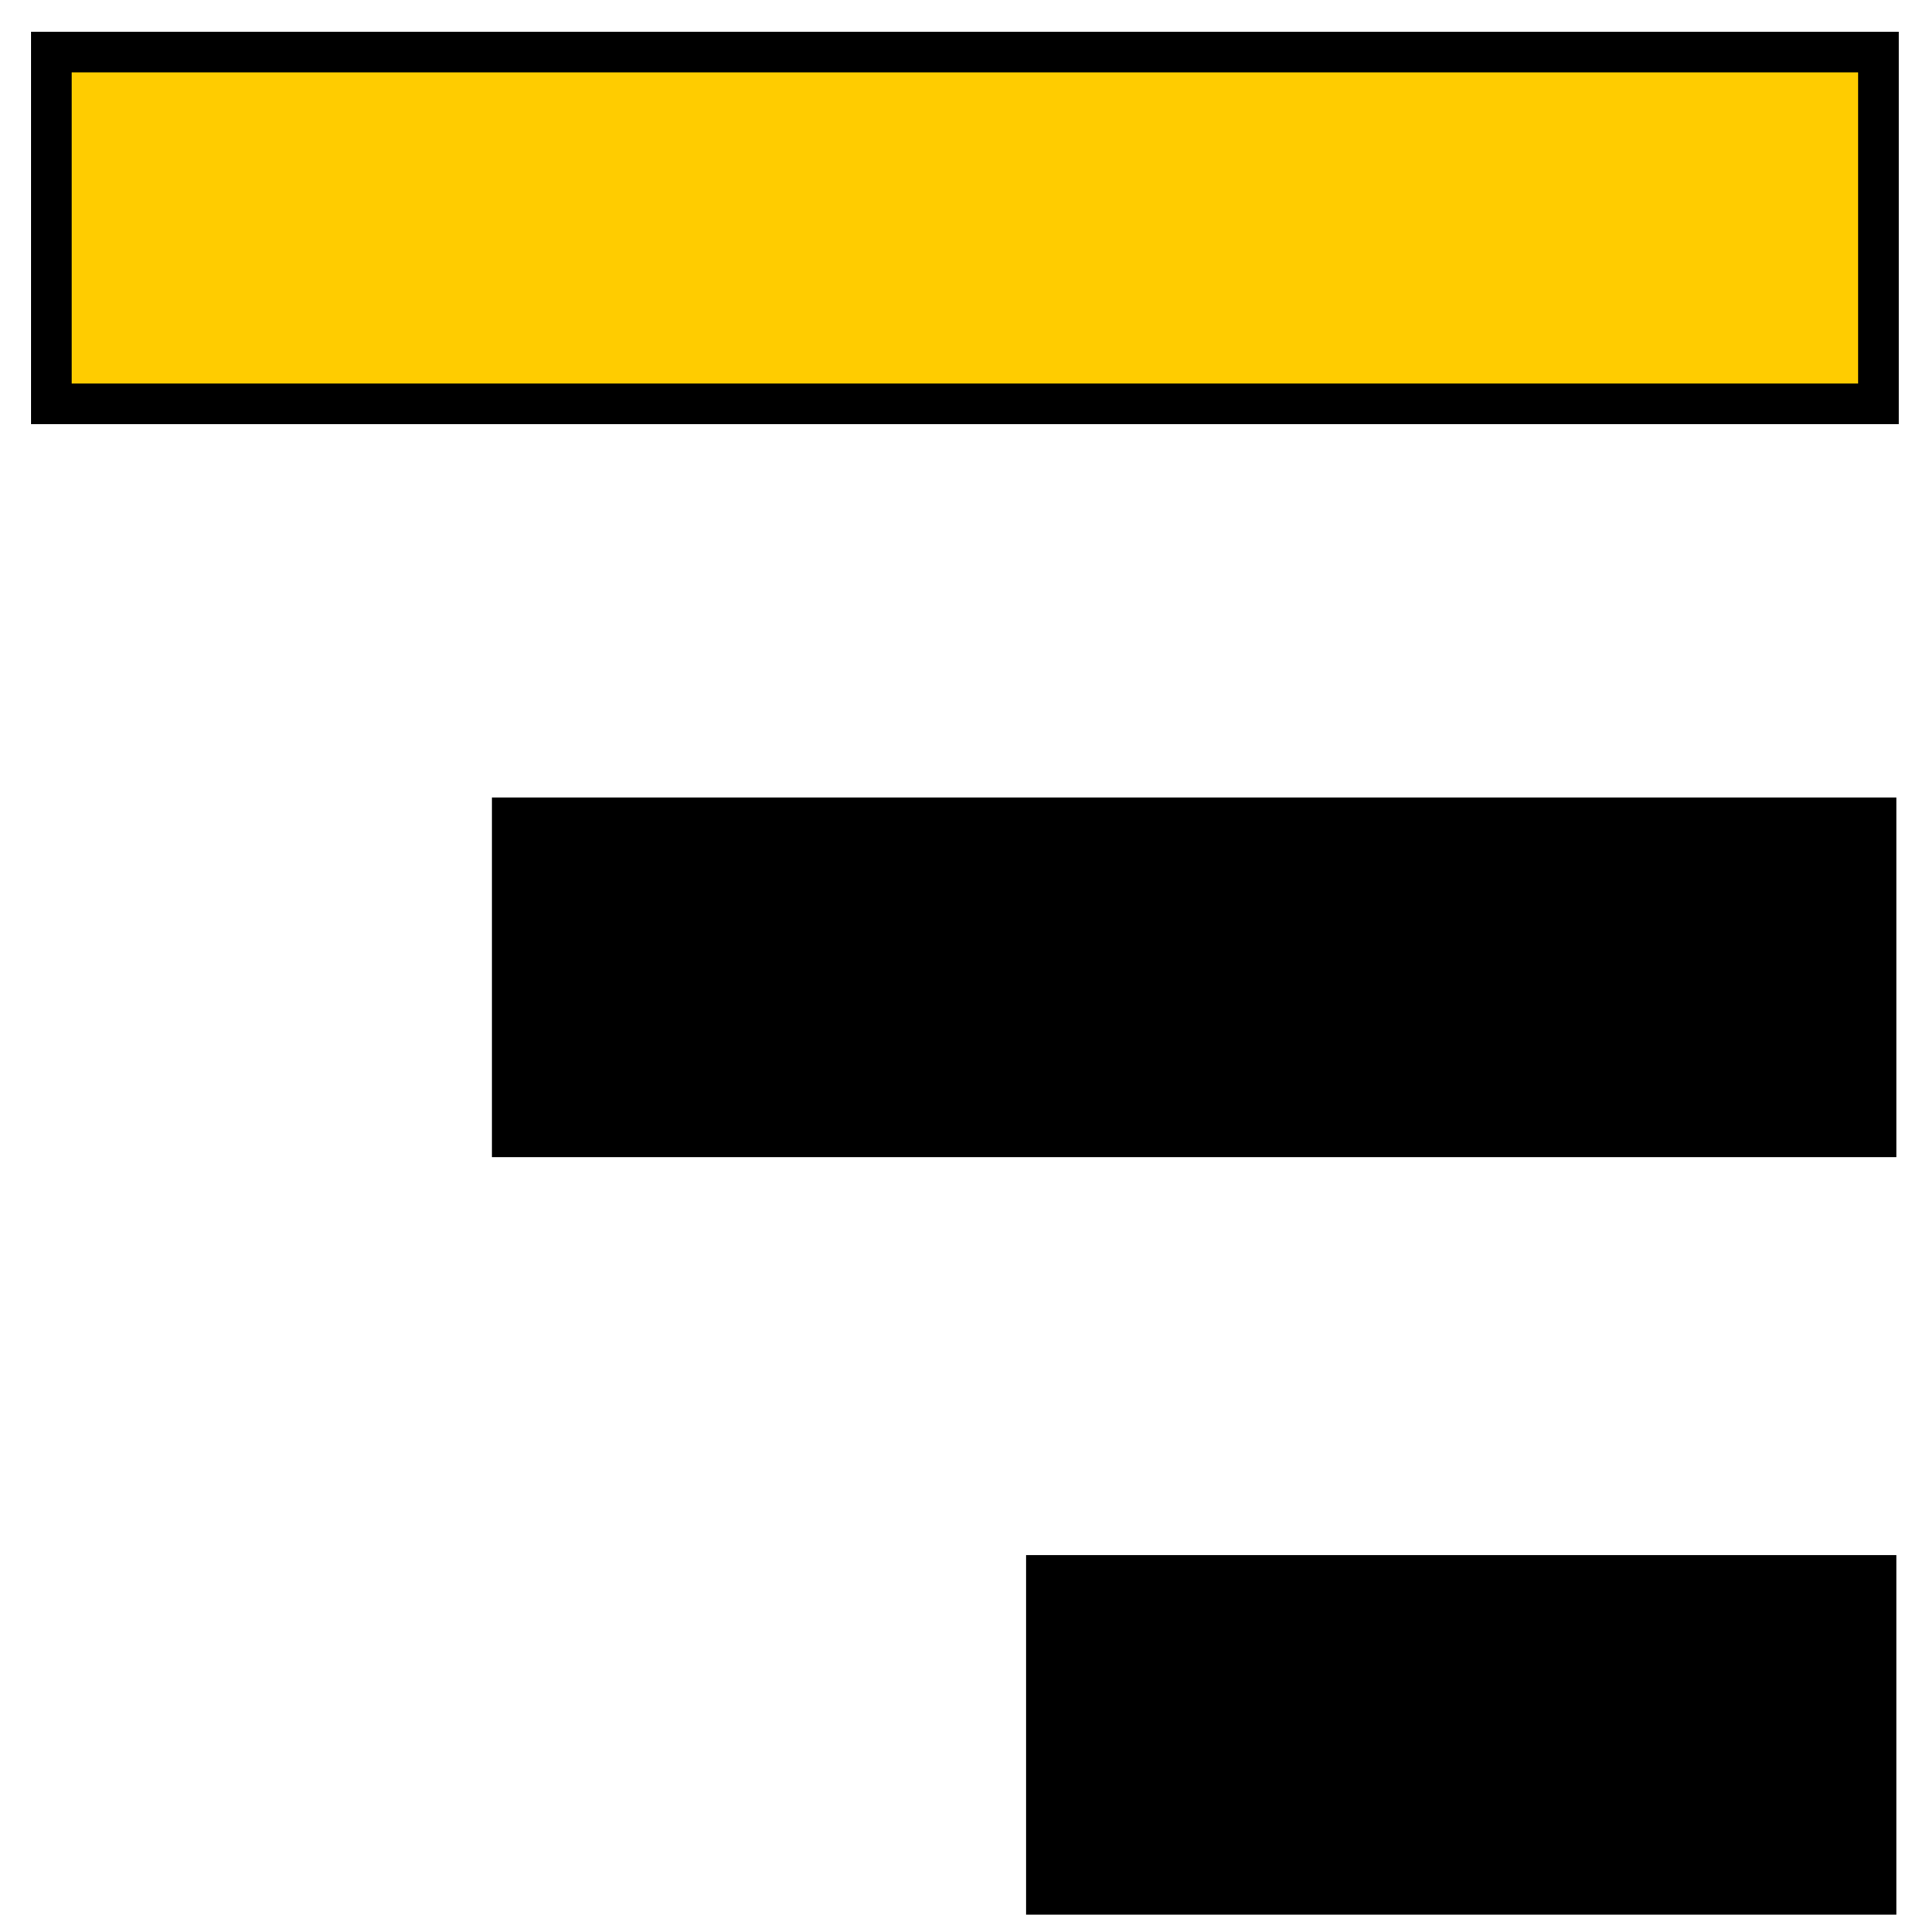<?xml version="1.0" encoding="UTF-8" standalone="no"?>
<svg
   width="32"
   height="32"
   viewBox="0 0 8.467 8.467"
   version="1.1"
   id="svg8"
   inkscape:version="1.1 (c68e22c387, 2021-05-23)"
   sodipodi:docname="supcat.svg"
   inkscape:export-filename="/media/part-dati/Immagini/icone_leeno/png/cat_26.png"
   inkscape:export-xdpi="104"
   inkscape:export-ydpi="104"
   xmlns:inkscape="http://www.inkscape.org/namespaces/inkscape"
   xmlns:sodipodi="http://sodipodi.sourceforge.net/DTD/sodipodi-0.dtd"
   xmlns="http://www.w3.org/2000/svg"
   xmlns:svg="http://www.w3.org/2000/svg"
   xmlns:rdf="http://www.w3.org/1999/02/22-rdf-syntax-ns#"
   xmlns:cc="http://creativecommons.org/ns#"
   xmlns:dc="http://purl.org/dc/elements/1.1/">
  <defs
     id="defs2" />
  <sodipodi:namedview
     id="base"
     pagecolor="#ffffff"
     bordercolor="#666666"
     borderopacity="1.0"
     inkscape:pageopacity="0.0"
     inkscape:pageshadow="2"
     inkscape:zoom="18.53125"
     inkscape:cx="29.086003"
     inkscape:cy="12.27656"
     inkscape:document-units="mm"
     inkscape:current-layer="layer1"
     inkscape:document-rotation="0"
     showgrid="false"
     units="px"
     inkscape:window-width="1920"
     inkscape:window-height="1051"
     inkscape:window-x="1671"
     inkscape:window-y="-9"
     inkscape:window-maximized="1"
     inkscape:pagecheckerboard="0"
     showguides="true"
     inkscape:guide-bbox="true">
    <sodipodi:guide
       position="4.497,9.809"
       orientation="1,0"
       id="guide825" />
    <sodipodi:guide
       position="2.156,9.081"
       orientation="1,0"
       id="guide829" />
    <sodipodi:guide
       position="2.156,0.864"
       orientation="0,-1"
       id="guide1733" />
    <sodipodi:guide
       position="-0.4,4.183"
       orientation="0,-1"
       id="guide2256" />
  </sodipodi:namedview>
  <g
     inkscape:label="Livello 1"
     inkscape:groupmode="layer"
     id="layer1">
    <path
       style="fill:none;stroke:#000000;stroke-width:1.576;stroke-linecap:butt;stroke-linejoin:miter;stroke-miterlimit:4;stroke-dasharray:none;stroke-opacity:1"
       d="m 2.156,4.283 6.155,1e-7"
       id="path10606"
       sodipodi:nodetypes="cc" />
    <path
       style="fill:none;stroke:#000000;stroke-width:1.576;stroke-linecap:butt;stroke-linejoin:miter;stroke-miterlimit:4;stroke-dasharray:none;stroke-opacity:1"
       d="m 4.497,7.603 3.814,1e-7"
       id="path10606-4"
       sodipodi:nodetypes="cc" />
    <rect
       style="fill:#ffcc00;fill-opacity:1;stroke:#000000;stroke-width:0.178;stroke-linecap:butt;stroke-miterlimit:4;stroke-dasharray:none;stroke-opacity:1;paint-order:fill markers stroke"
       id="rect4331"
       width="8.007"
       height="1.542"
       x="0.225"
       y="0.228" />
  </g>
</svg>
